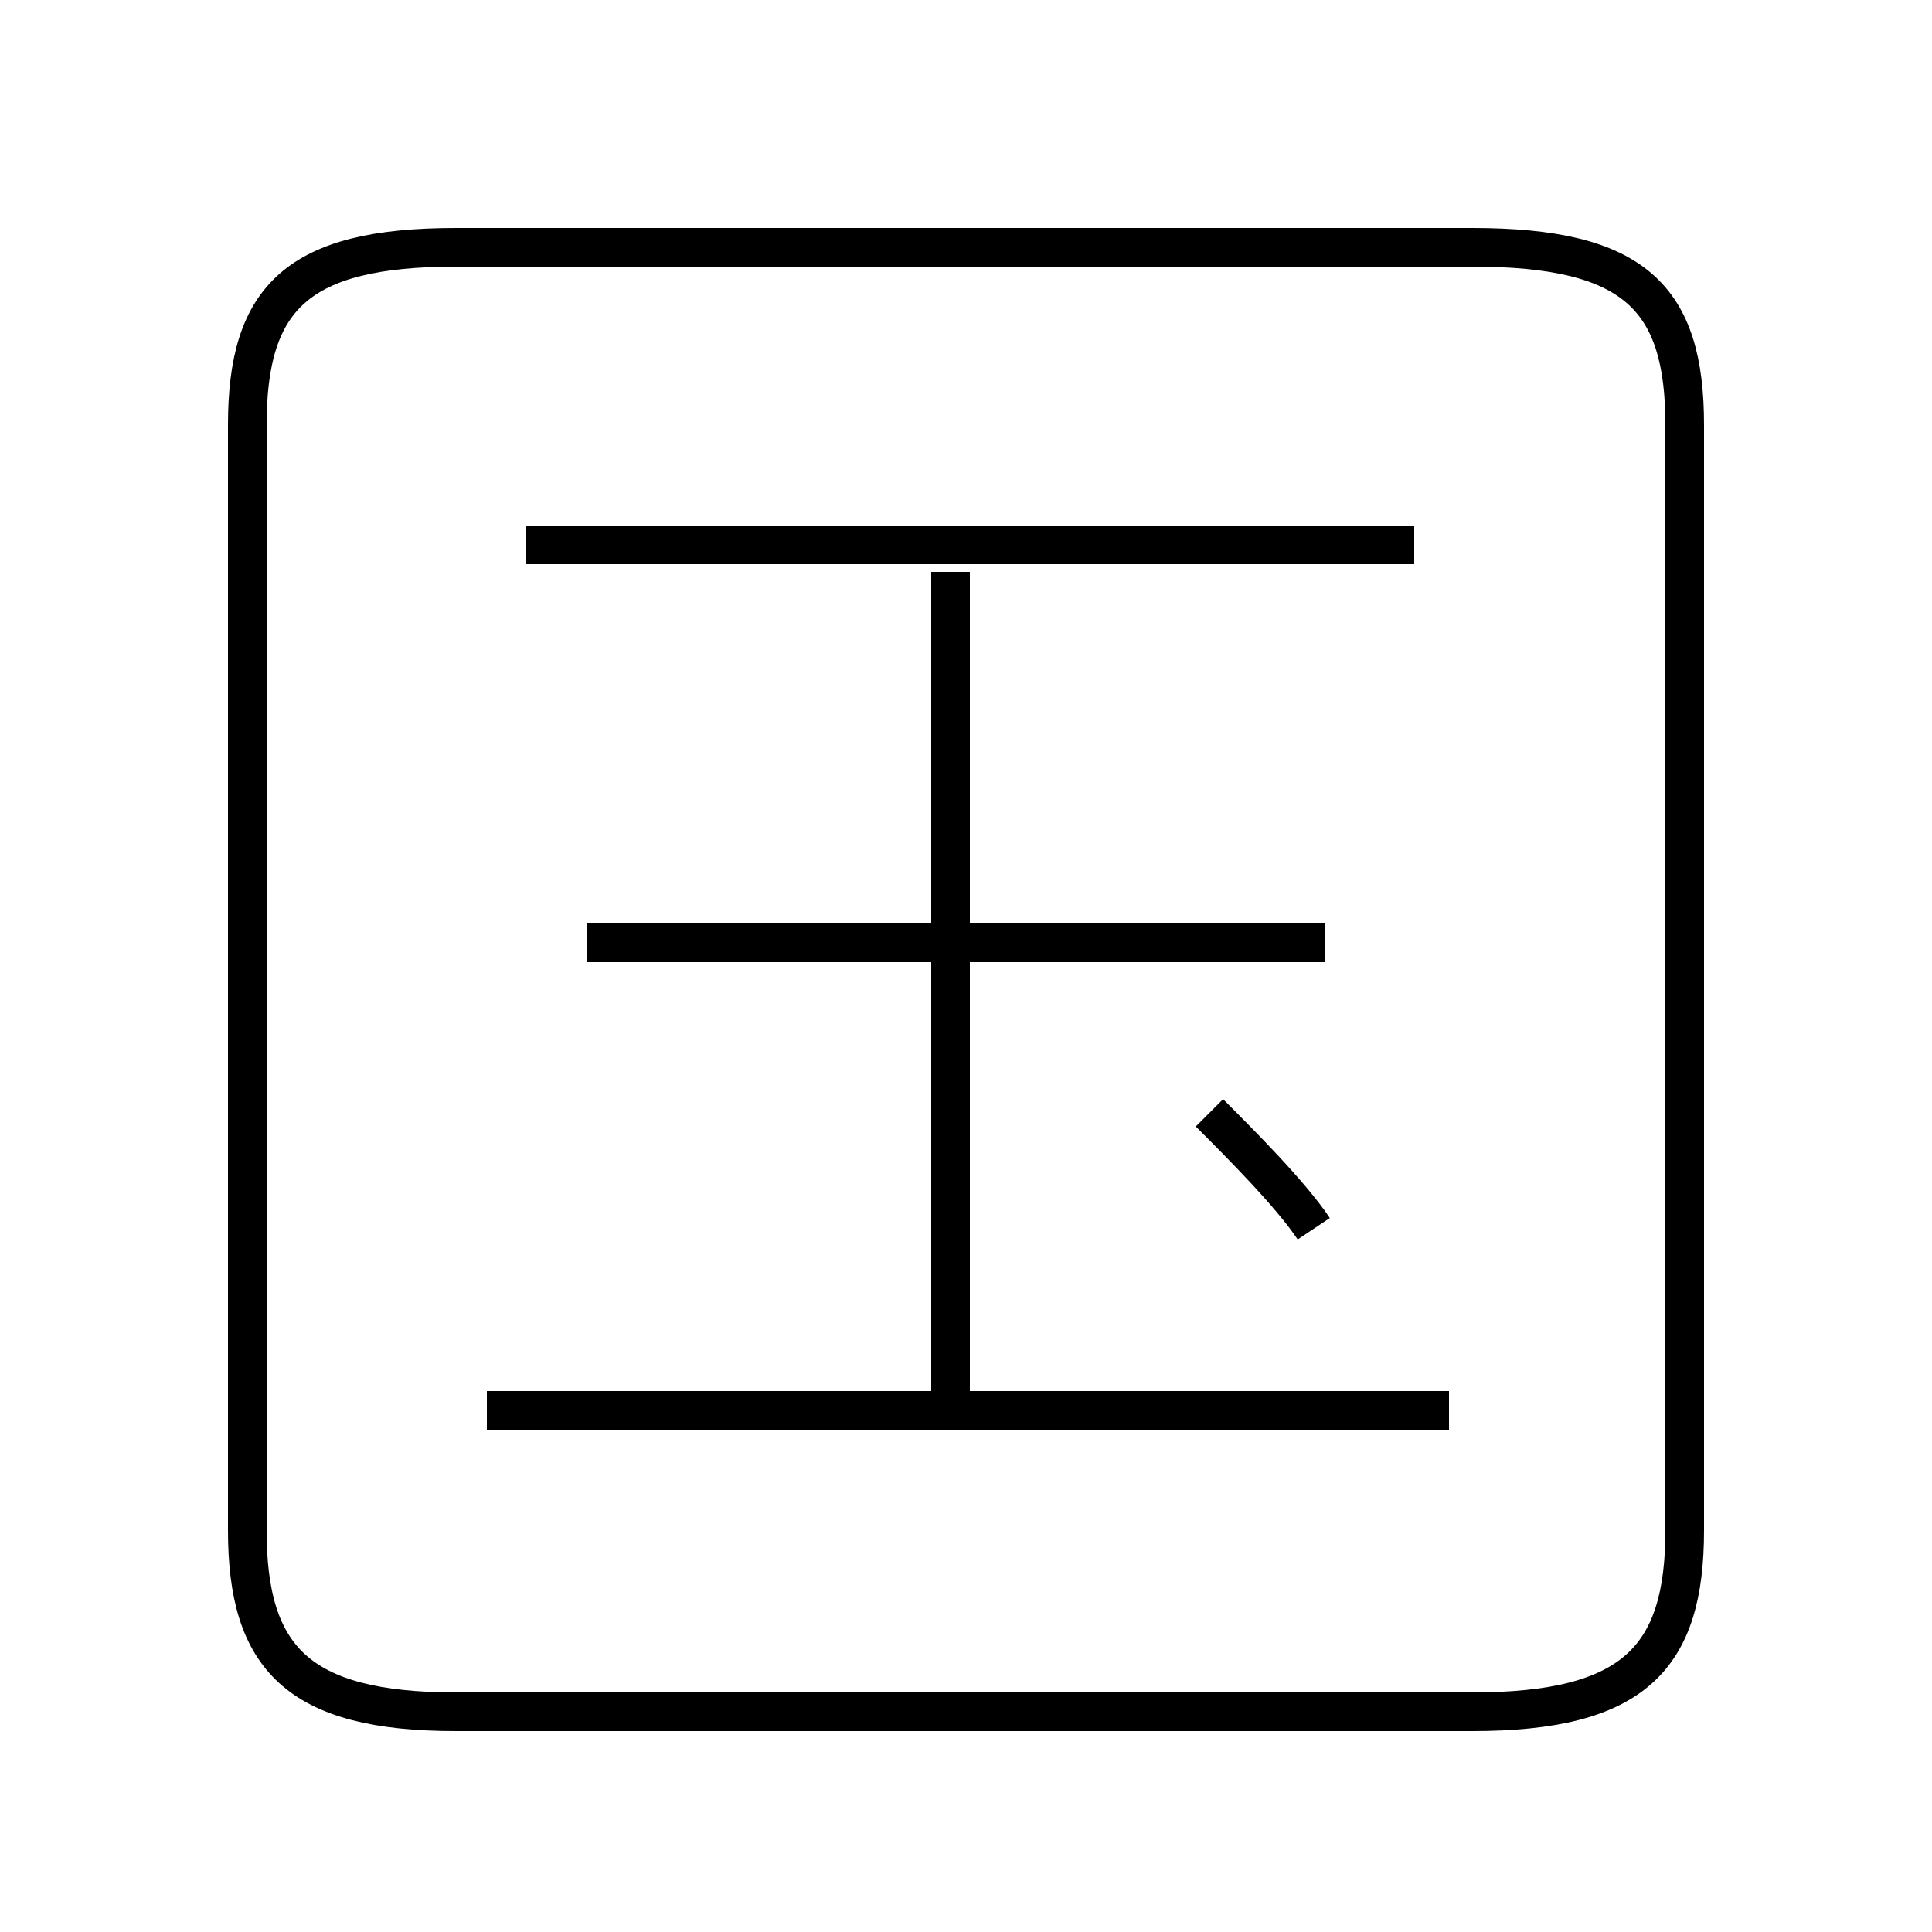 <?xml version='1.0' encoding='utf8'?>
<svg viewBox="0.0 -6.0 50.0 50.0" version="1.1" xmlns="http://www.w3.org/2000/svg">
<rect x="0.0" y="-6.0" width="50.0" height="50.0" fill="#808080" stroke="none"/>
<rect x="-1000" y="-1000" width="2000" height="2000" stroke="white" fill="white"/>
<g style="fill:white;stroke:#000000;  stroke-width:1">
<path d="M 11.8 0.3 L 38.1 0.3 C 42.3 0.3 43.6 -1.1 43.6 -4.4 L 43.6 -33.0 C 43.6 -36.3 42.3 -37.6 38.1 -37.6 L 11.8 -37.6 C 7.7 -37.6 6.4 -36.3 6.4 -33.0 L 6.4 -4.4 C 6.4 -1.1 7.7 0.3 11.8 0.3 Z M 37.5 -7.5 L 12.6 -7.5 M 24.6 -7.3 L 24.6 -29.2 M 34.3 -19.6 L 15.2 -19.6 M 34.0 -12.2 C 33.4 -13.1 32.1 -14.4 31.3 -15.2 M 36.6 -29.9 L 13.6 -29.9" transform="translate(0.0 38.0)" />
</g>
</svg>